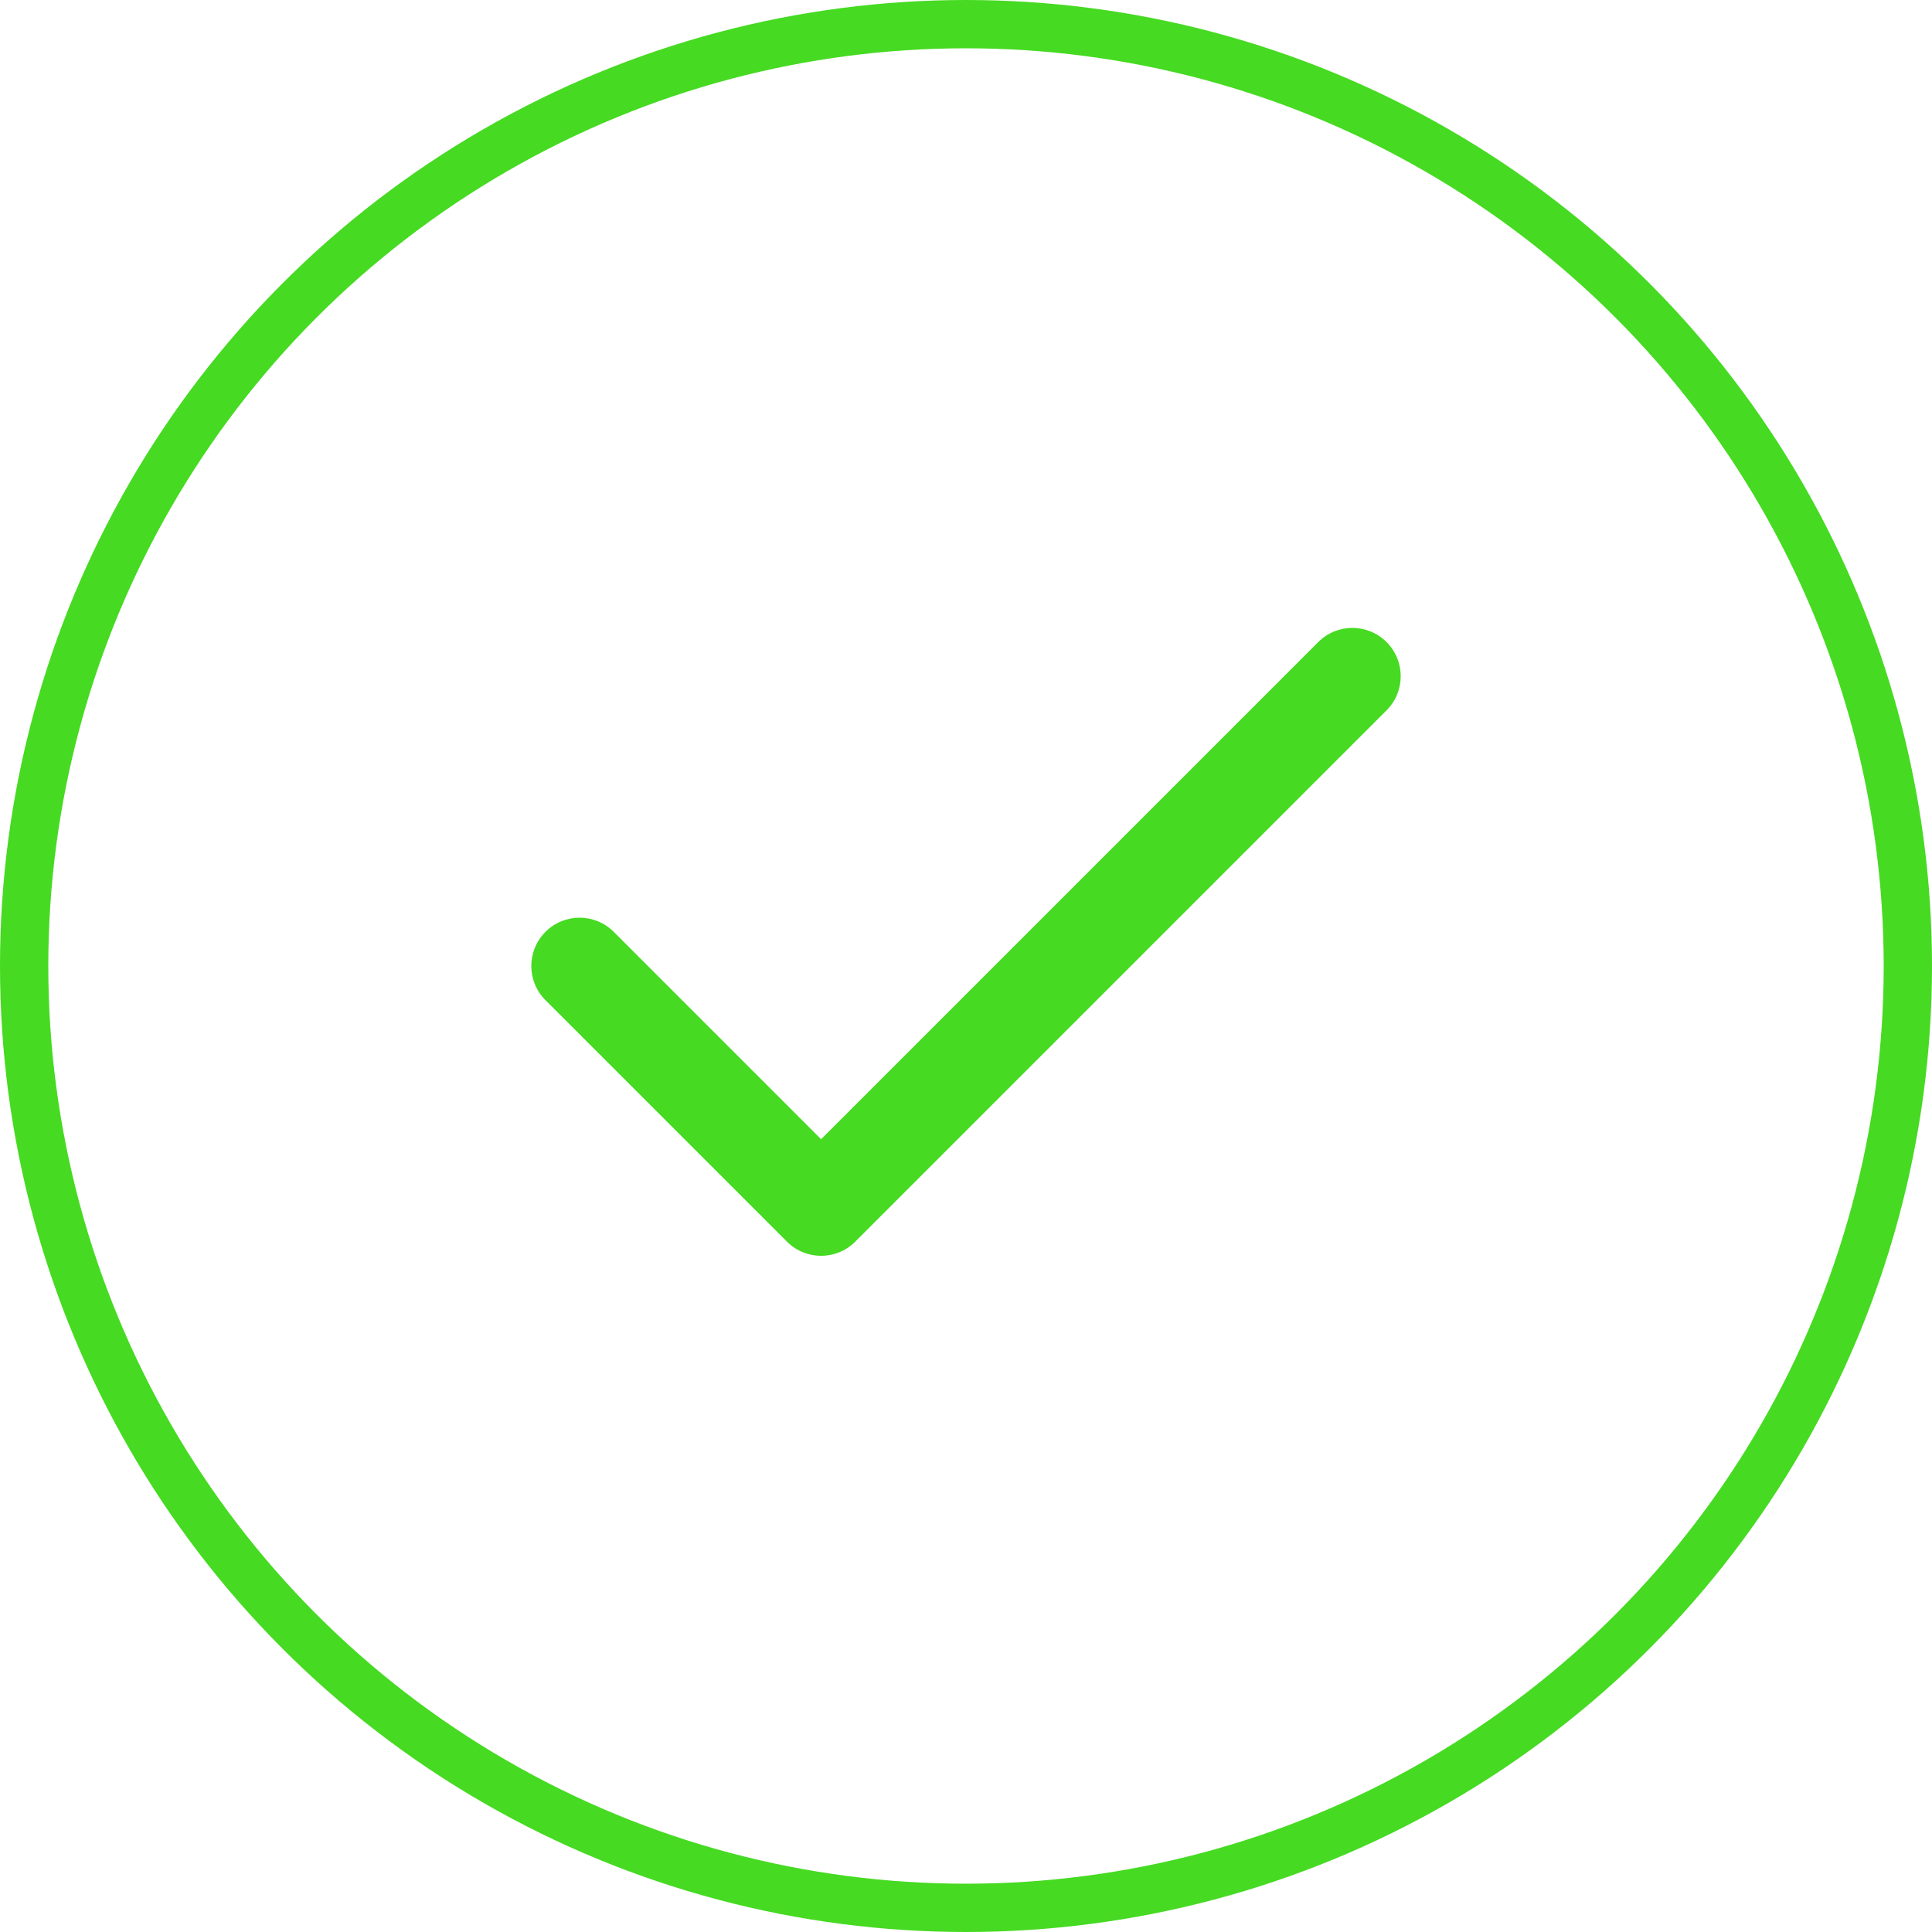 <svg width="40" height="40" viewBox="0 0 40 40" fill="none" xmlns="http://www.w3.org/2000/svg">
<path d="M27.293 13.293L17 23.586L12.707 19.293C12.316 18.902 11.683 18.902 11.293 19.293C10.903 19.684 10.902 20.317 11.293 20.707L16.293 25.707C16.684 26.098 17.317 26.098 17.707 25.707L28.707 14.707C29.098 14.316 29.098 13.683 28.707 13.293C28.316 12.903 27.683 12.902 27.293 13.293Z" fill="#46DA22"/>
<circle cx="20" cy="20" r="19.5" stroke="#46DA22"/>
</svg>
